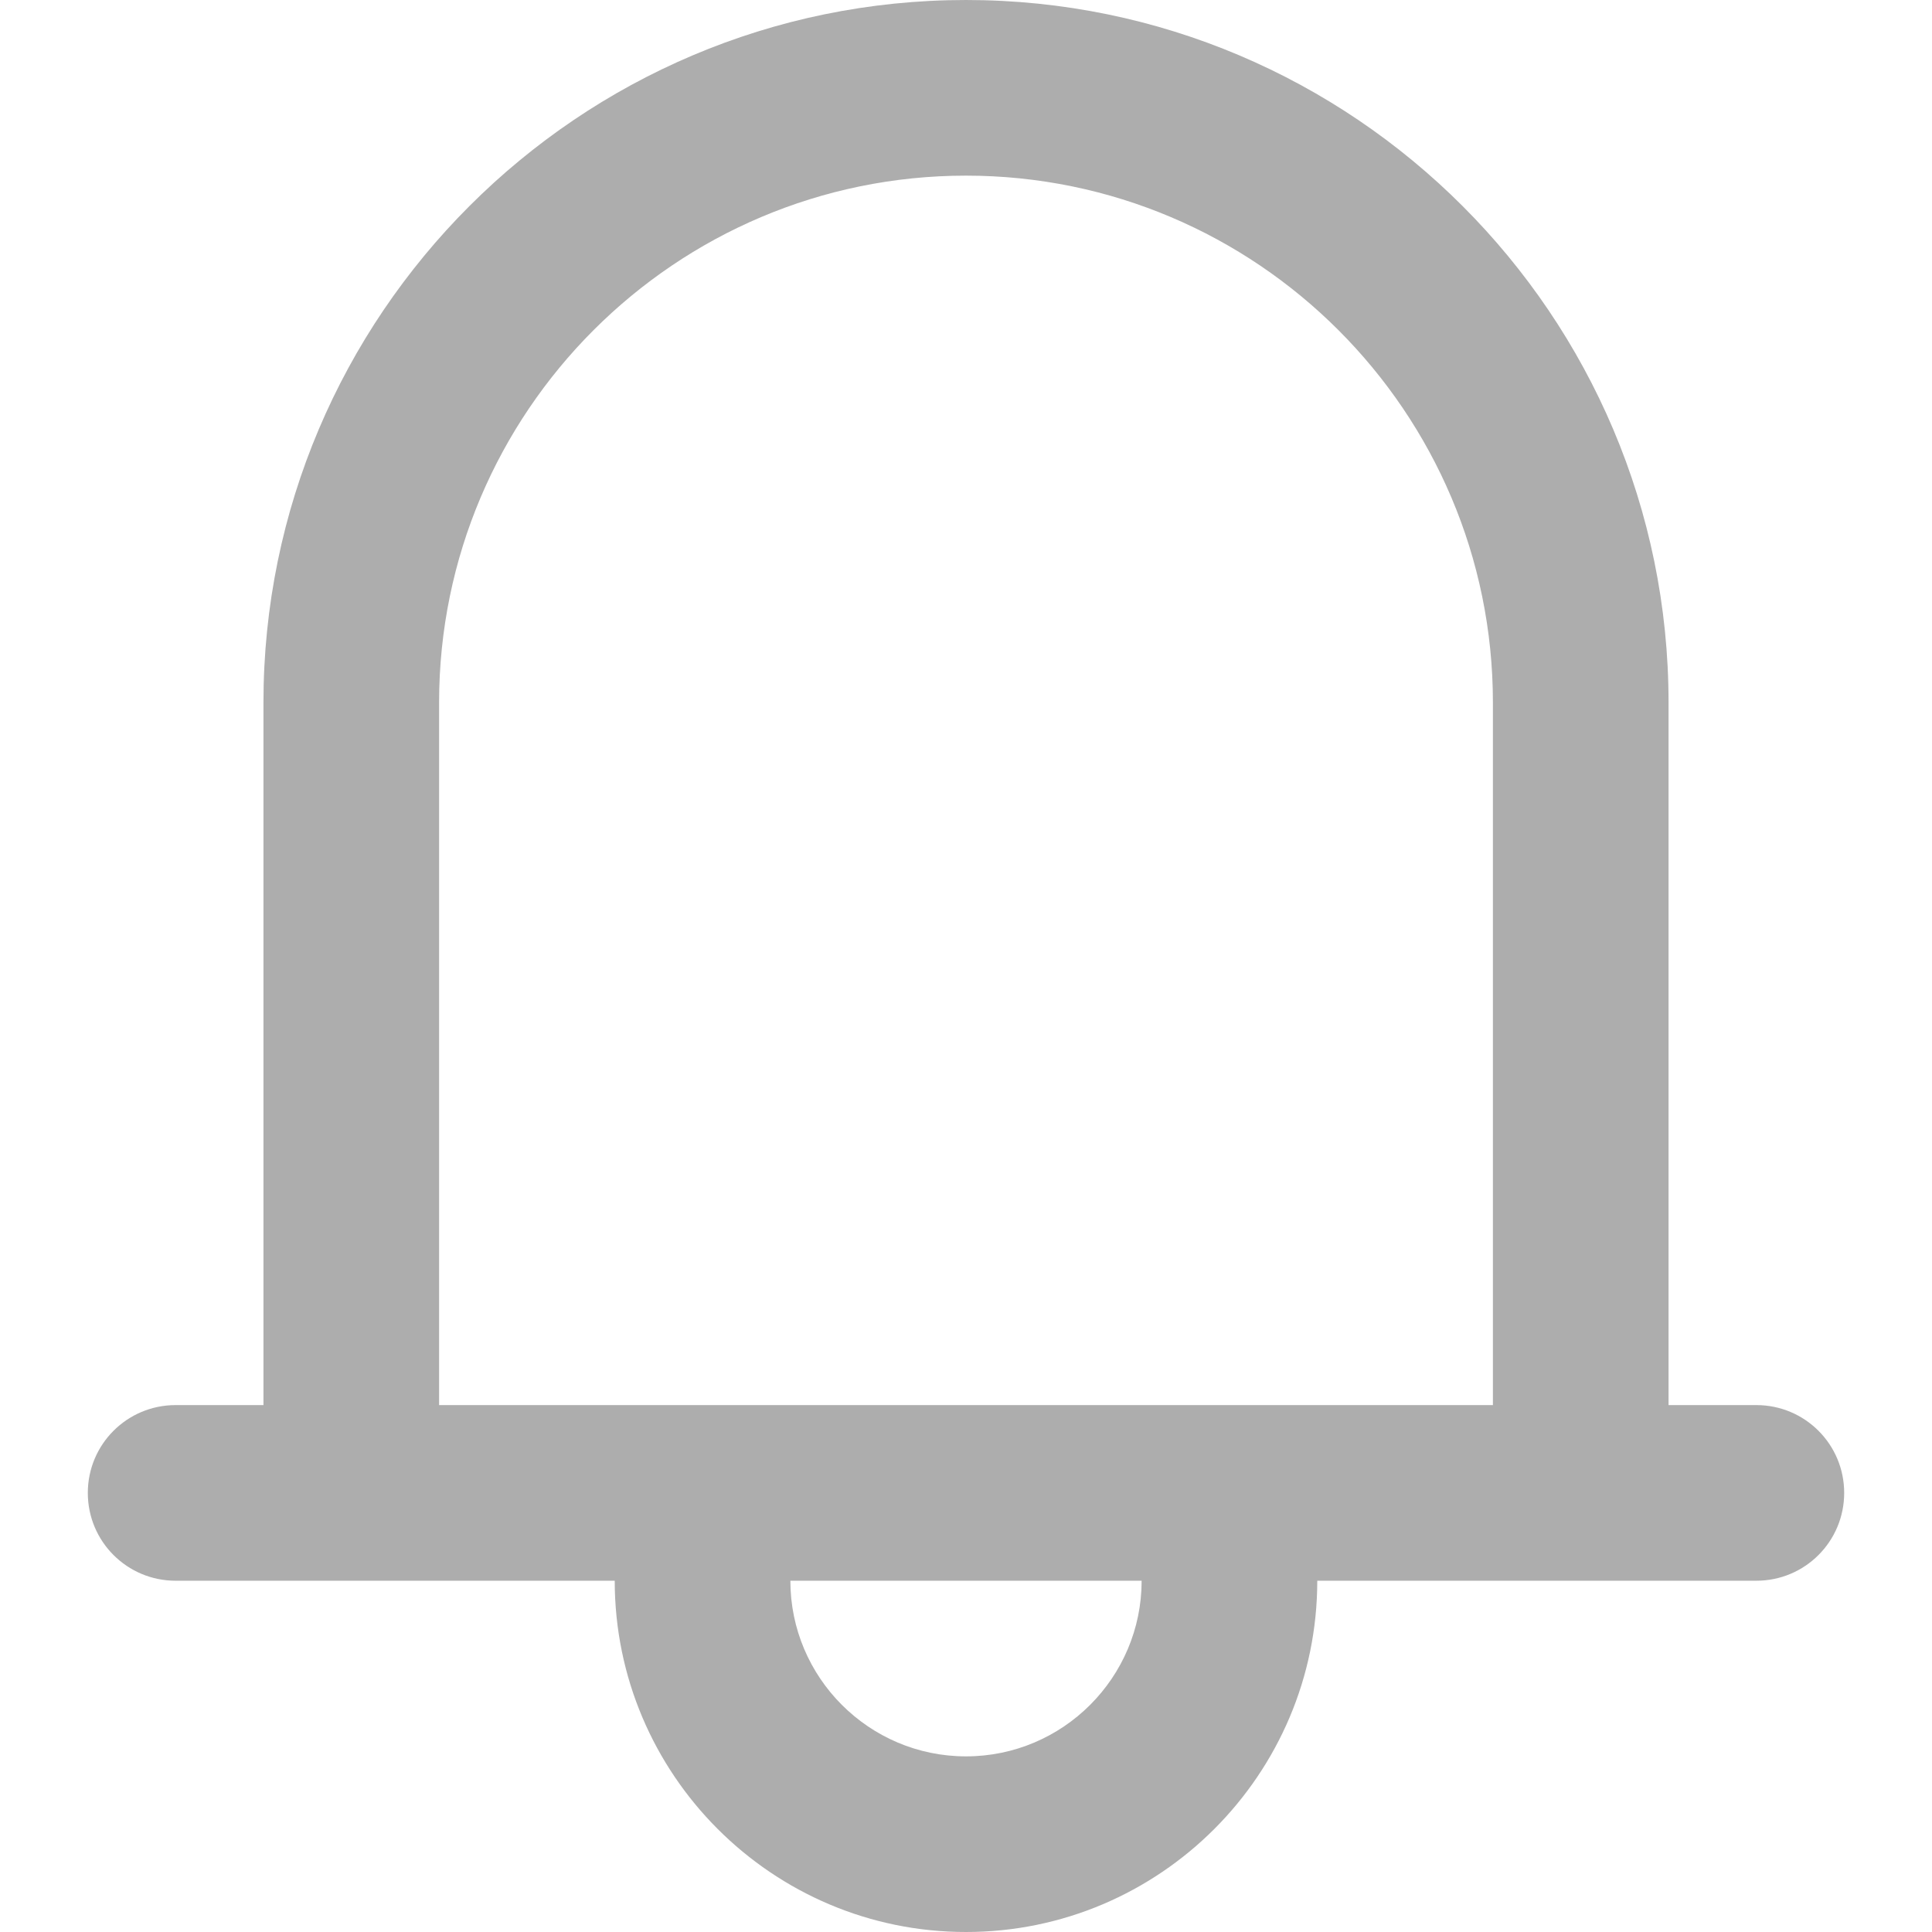 <?xml version="1.0"?>
<svg xmlns="http://www.w3.org/2000/svg" xmlns:xlink="http://www.w3.org/1999/xlink" xmlns:svgjs="http://svgjs.com/svgjs" version="1.1" width="512" height="512" x="0" y="0" viewBox="0 0 512 512" style="enable-background:new 0 0 512 512" xml:space="preserve" class=""><g>
<g xmlns="http://www.w3.org/2000/svg">
	<g>
		<path d="M465.455,372.364h-23.273V186.182C442.182,83.526,358.656,0,256,0S69.818,83.526,69.818,186.182v186.182H46.545    c-12.87,0-23.273,10.403-23.273,23.273s10.403,23.273,23.273,23.273h23.273h93.091C162.909,470.249,204.66,512,256,512    s93.091-41.751,93.091-93.091h93.091h23.273c12.87,0,23.273-10.403,23.273-23.273S478.324,372.364,465.455,372.364z M256,465.455    c-25.67,0-46.545-20.876-46.545-46.545h93.091C302.545,444.579,281.67,465.455,256,465.455z M395.636,372.364h-46.545H162.909    h-46.545V186.182c0-77.009,62.627-139.636,139.636-139.636s139.636,62.627,139.636,139.636V372.364z" fill="#adadad" data-original="#000000" style="" class=""/>
	</g>
</g>
<g xmlns="http://www.w3.org/2000/svg">
</g>
<g xmlns="http://www.w3.org/2000/svg">
</g>
<g xmlns="http://www.w3.org/2000/svg">
</g>
<g xmlns="http://www.w3.org/2000/svg">
</g>
<g xmlns="http://www.w3.org/2000/svg">
</g>
<g xmlns="http://www.w3.org/2000/svg">
</g>
<g xmlns="http://www.w3.org/2000/svg">
</g>
<g xmlns="http://www.w3.org/2000/svg">
</g>
<g xmlns="http://www.w3.org/2000/svg">
</g>
<g xmlns="http://www.w3.org/2000/svg">
</g>
<g xmlns="http://www.w3.org/2000/svg">
</g>
<g xmlns="http://www.w3.org/2000/svg">
</g>
<g xmlns="http://www.w3.org/2000/svg">
</g>
<g xmlns="http://www.w3.org/2000/svg">
</g>
<g xmlns="http://www.w3.org/2000/svg">
</g>
</g></svg>
